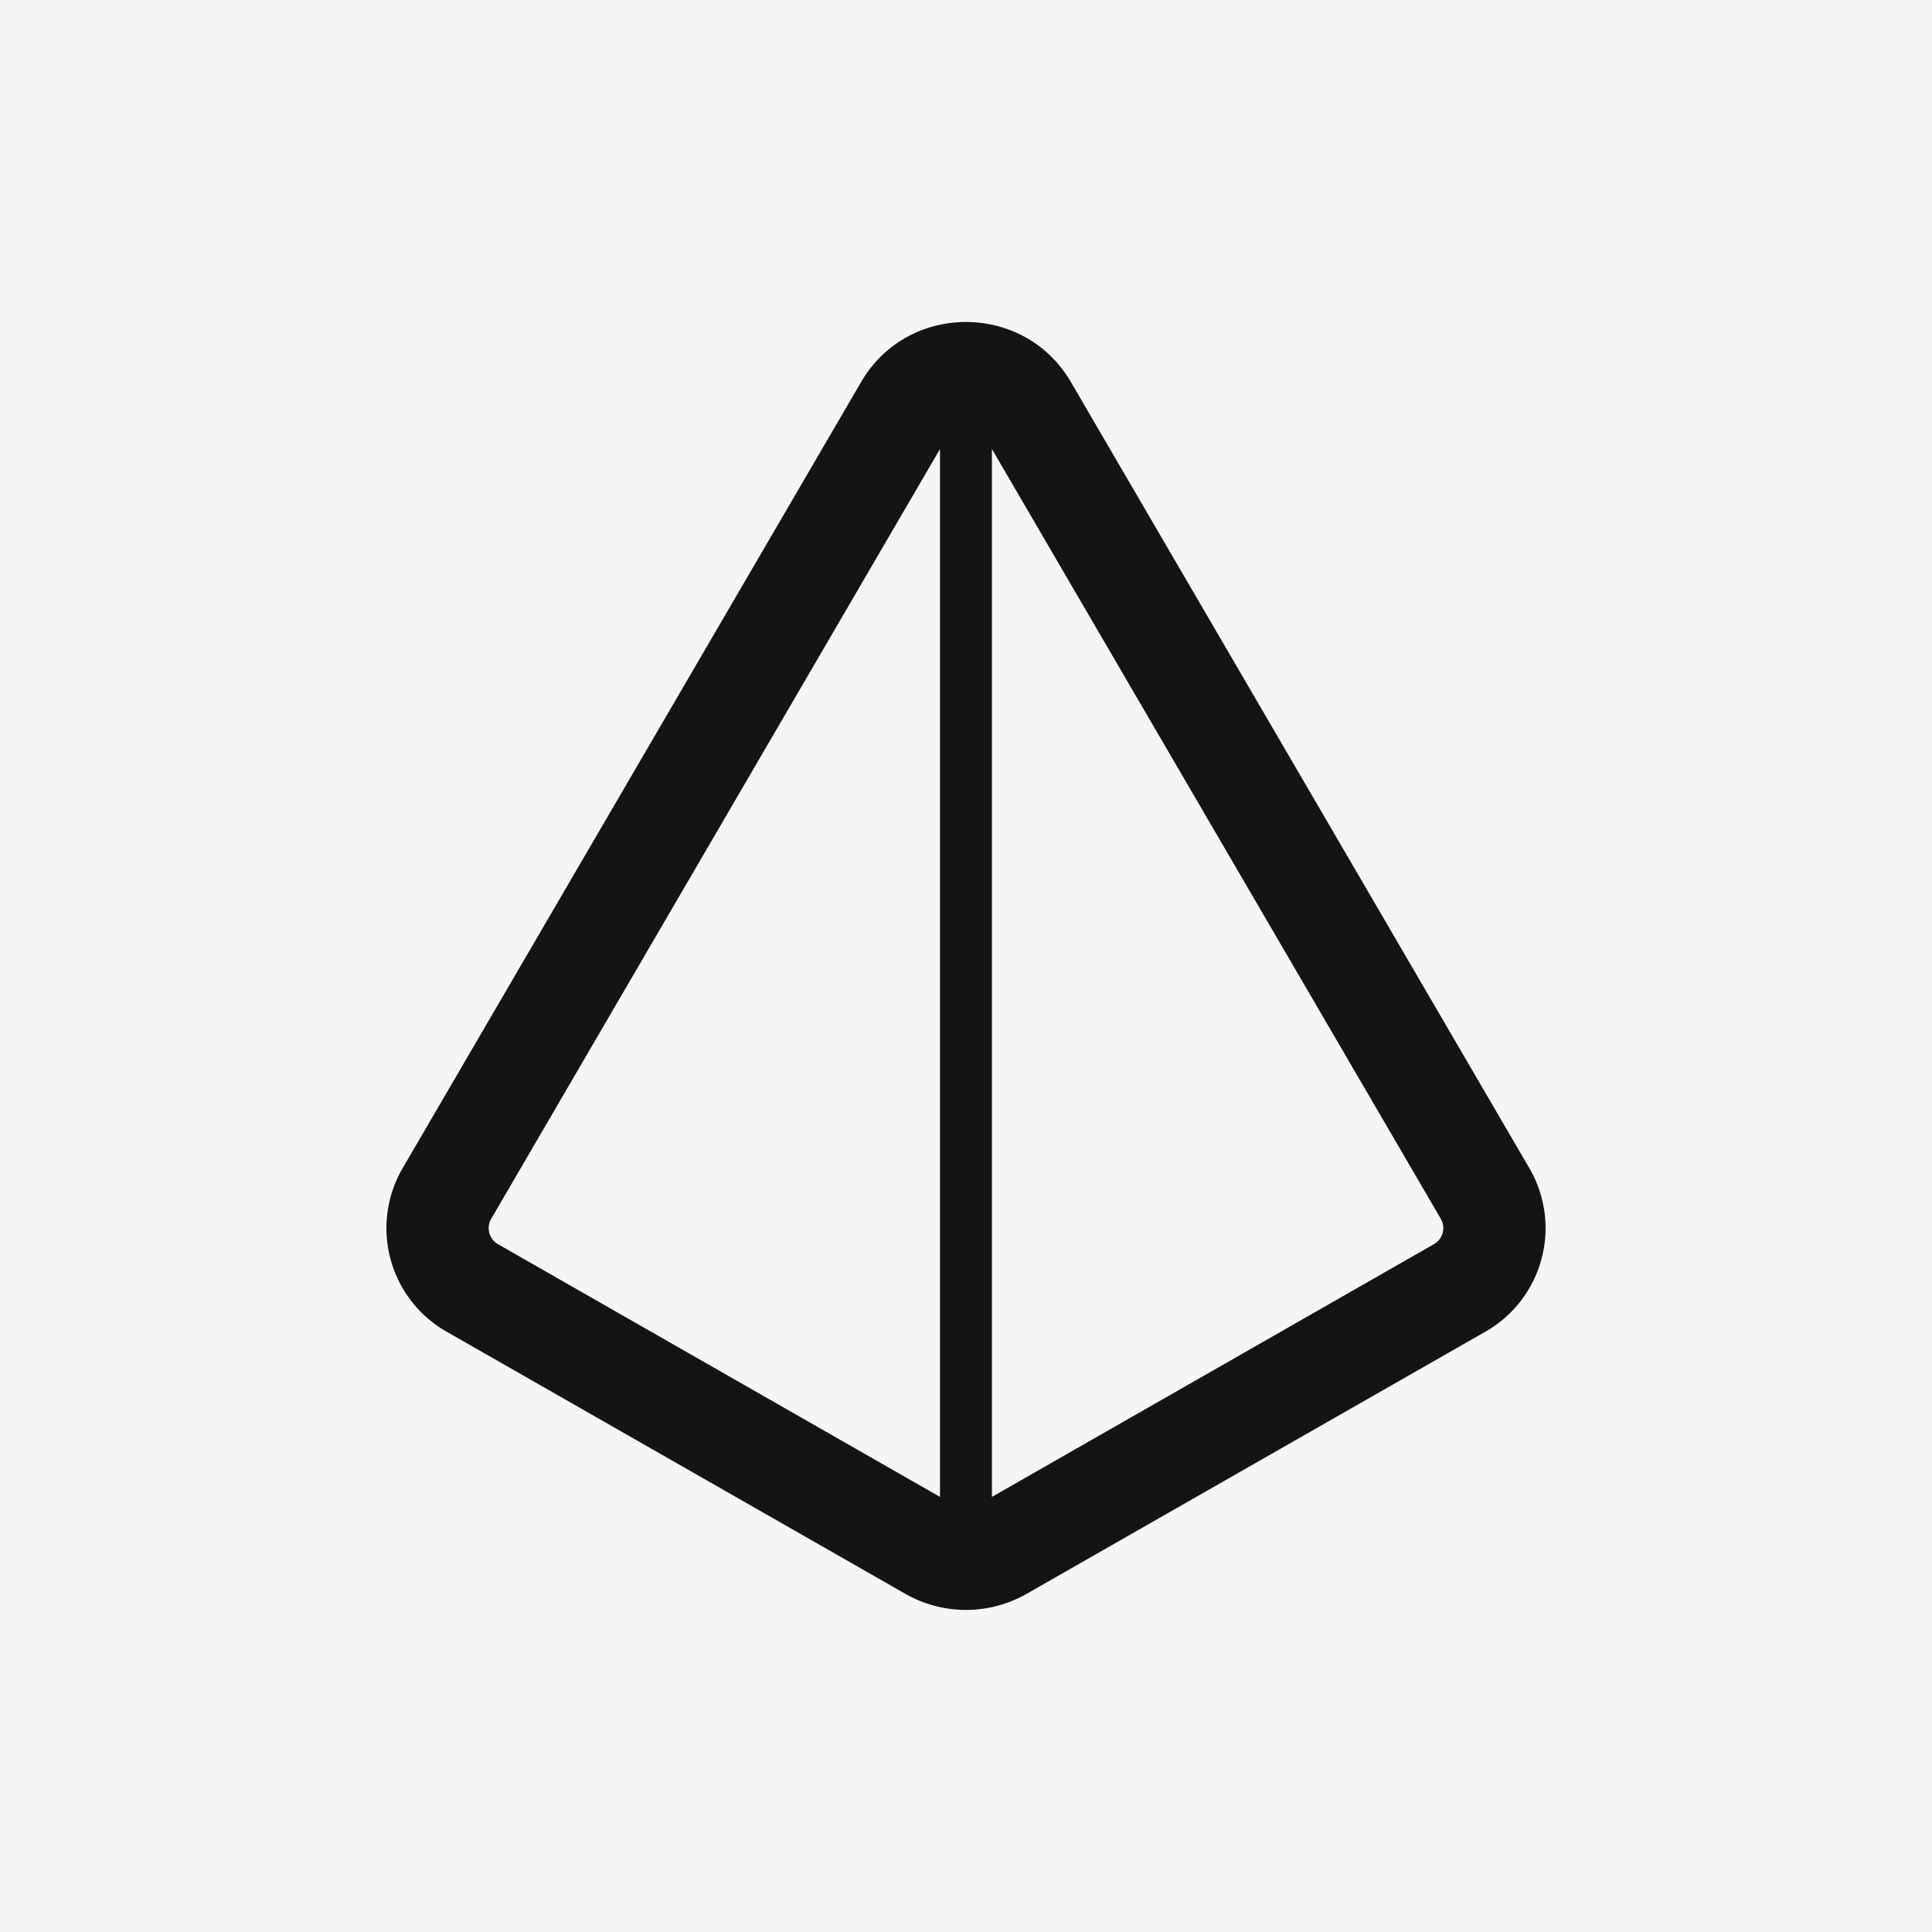<svg xmlns="http://www.w3.org/2000/svg" width="24" height="24" fill="none" viewBox="0 0 24 24">
    <rect x="0" y="0" width="24" height="24" fill="#808080" stroke="none"/>
    <g clip-path="url(#expchain__a)">
        <path fill="#F5F5F5" d="M0 0h24v24H0z"/>
        <path fill="#141413" fill-rule="evenodd" d="m13.302 4.744 5.696 9.767a1.48 1.48 0 0 1-.55 2.034L12.752 19.8a1.52 1.52 0 0 1-1.504 0l-5.696-3.255a1.48 1.48 0 0 1-.55-2.034l5.696-9.767c.578-.992 2.025-.992 2.604 0m-7.2 10.396a.23.23 0 0 0 .085.316l5.49 3.139V5.578zm6.22-9.562v13.017l5.49-3.139a.23.23 0 0 0 .086-.316z" clip-rule="evenodd"/>
    </g>
    <defs>
        <clipPath id="expchain__a">
            <path fill="#fff" d="M0 0h24v24H0z"/>
        </clipPath>
    </defs>
</svg>
